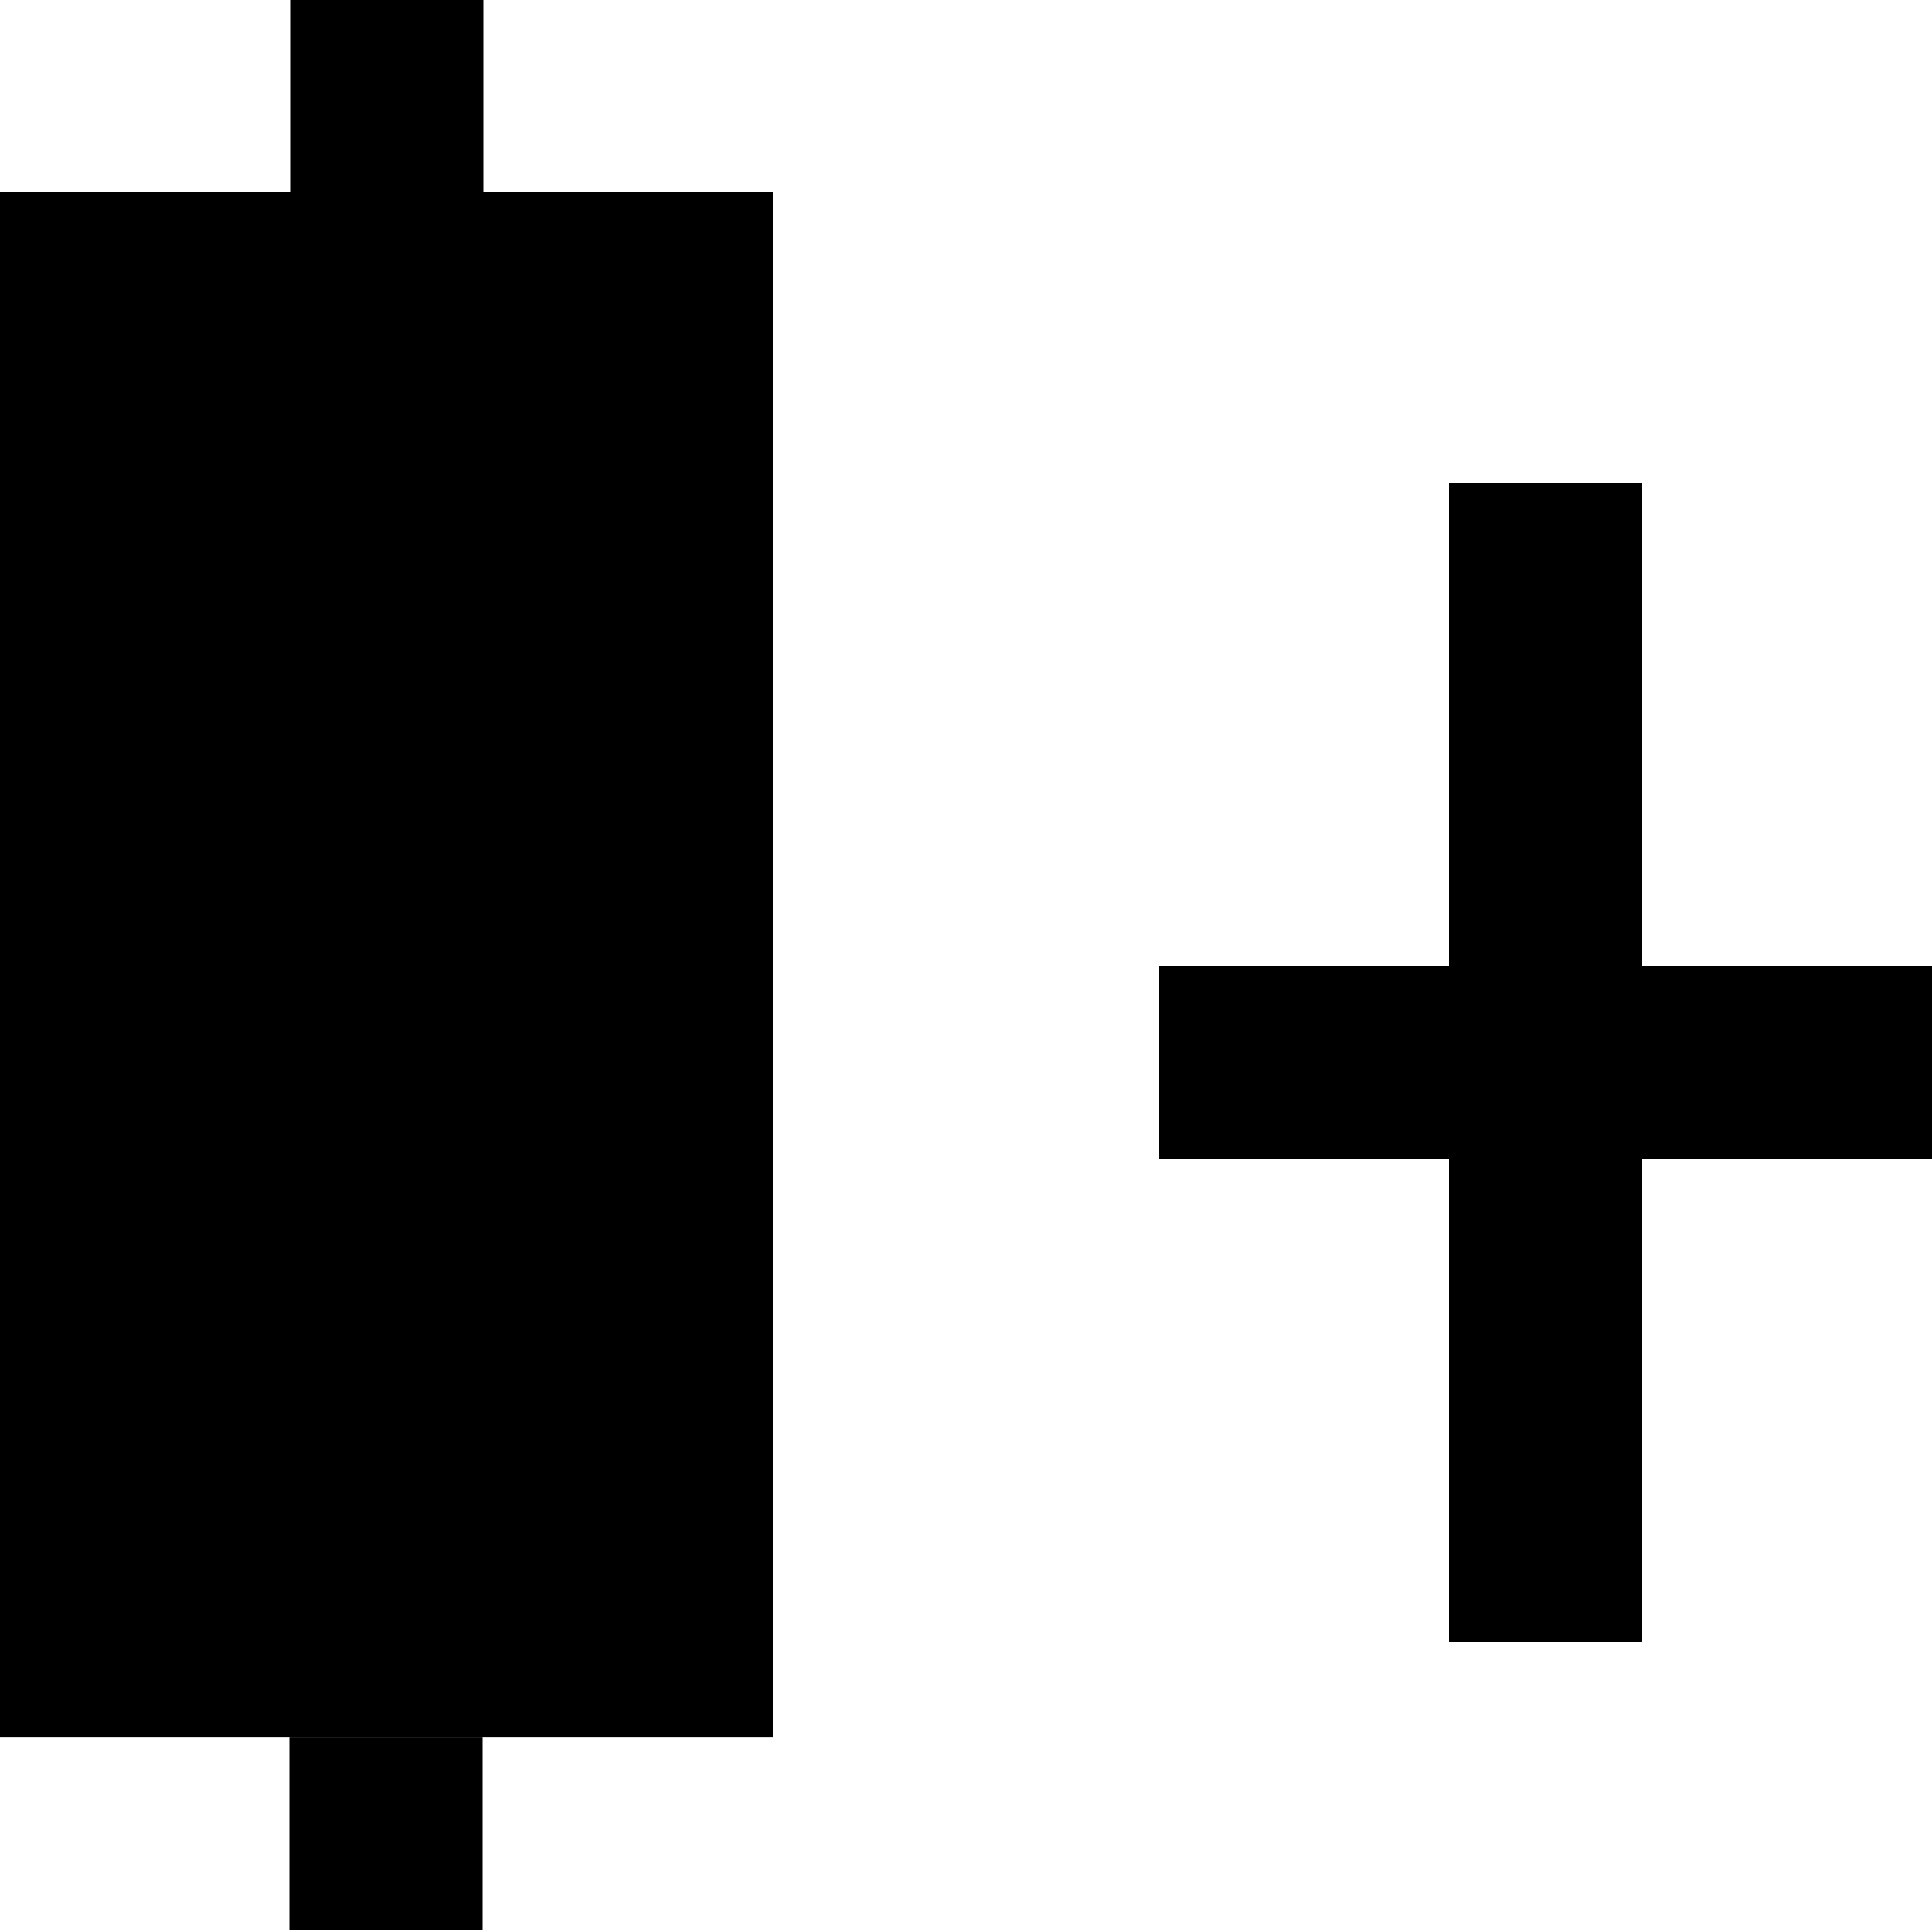 <?xml version="1.0" encoding="utf-8"?>
<!-- Generator: Adobe Illustrator 12.0.0, SVG Export Plug-In . SVG Version: 6.00 Build 51448)  -->
<!DOCTYPE svg PUBLIC "-//W3C//DTD SVG 1.1//EN" "http://www.w3.org/Graphics/SVG/1.1/DTD/svg11.dtd">
<svg  version="1.1" id="Layer_1" xmlns="http://www.w3.org/2000/svg" xmlns:xlink="http://www.w3.org/1999/xlink" width="20" height="19.985" viewBox="0 0 20 19.985"
	 overflow="visible" enable-background="new 0 0 20 19.985" xml:space="preserve">
<style type="text/css" >
<![CDATA[
	rect.no-fill {
		fill: none;
	}
	line.no-fill {
		fill: none;
	}
]]>
</style>
<rect x="1" y="2.985" stroke="#000000" stroke-width="2" width="6" height="14"/>
<line class="no-fill" stroke="#000000" stroke-width="2" x1="4.004" y1="2" x2="4.004" y2="0"/>
<line class="no-fill" stroke="#000000" stroke-width="2" x1="3.996" y1="19.985" x2="3.996" y2="17.985"/>
<line class="no-fill" stroke="#000000" stroke-width="2" x1="16" y1="17" x2="16" y2="5"/>
<line class="no-fill" stroke="#000000" stroke-width="2" x1="20" y1="11" x2="12" y2="11"/>
</svg>
